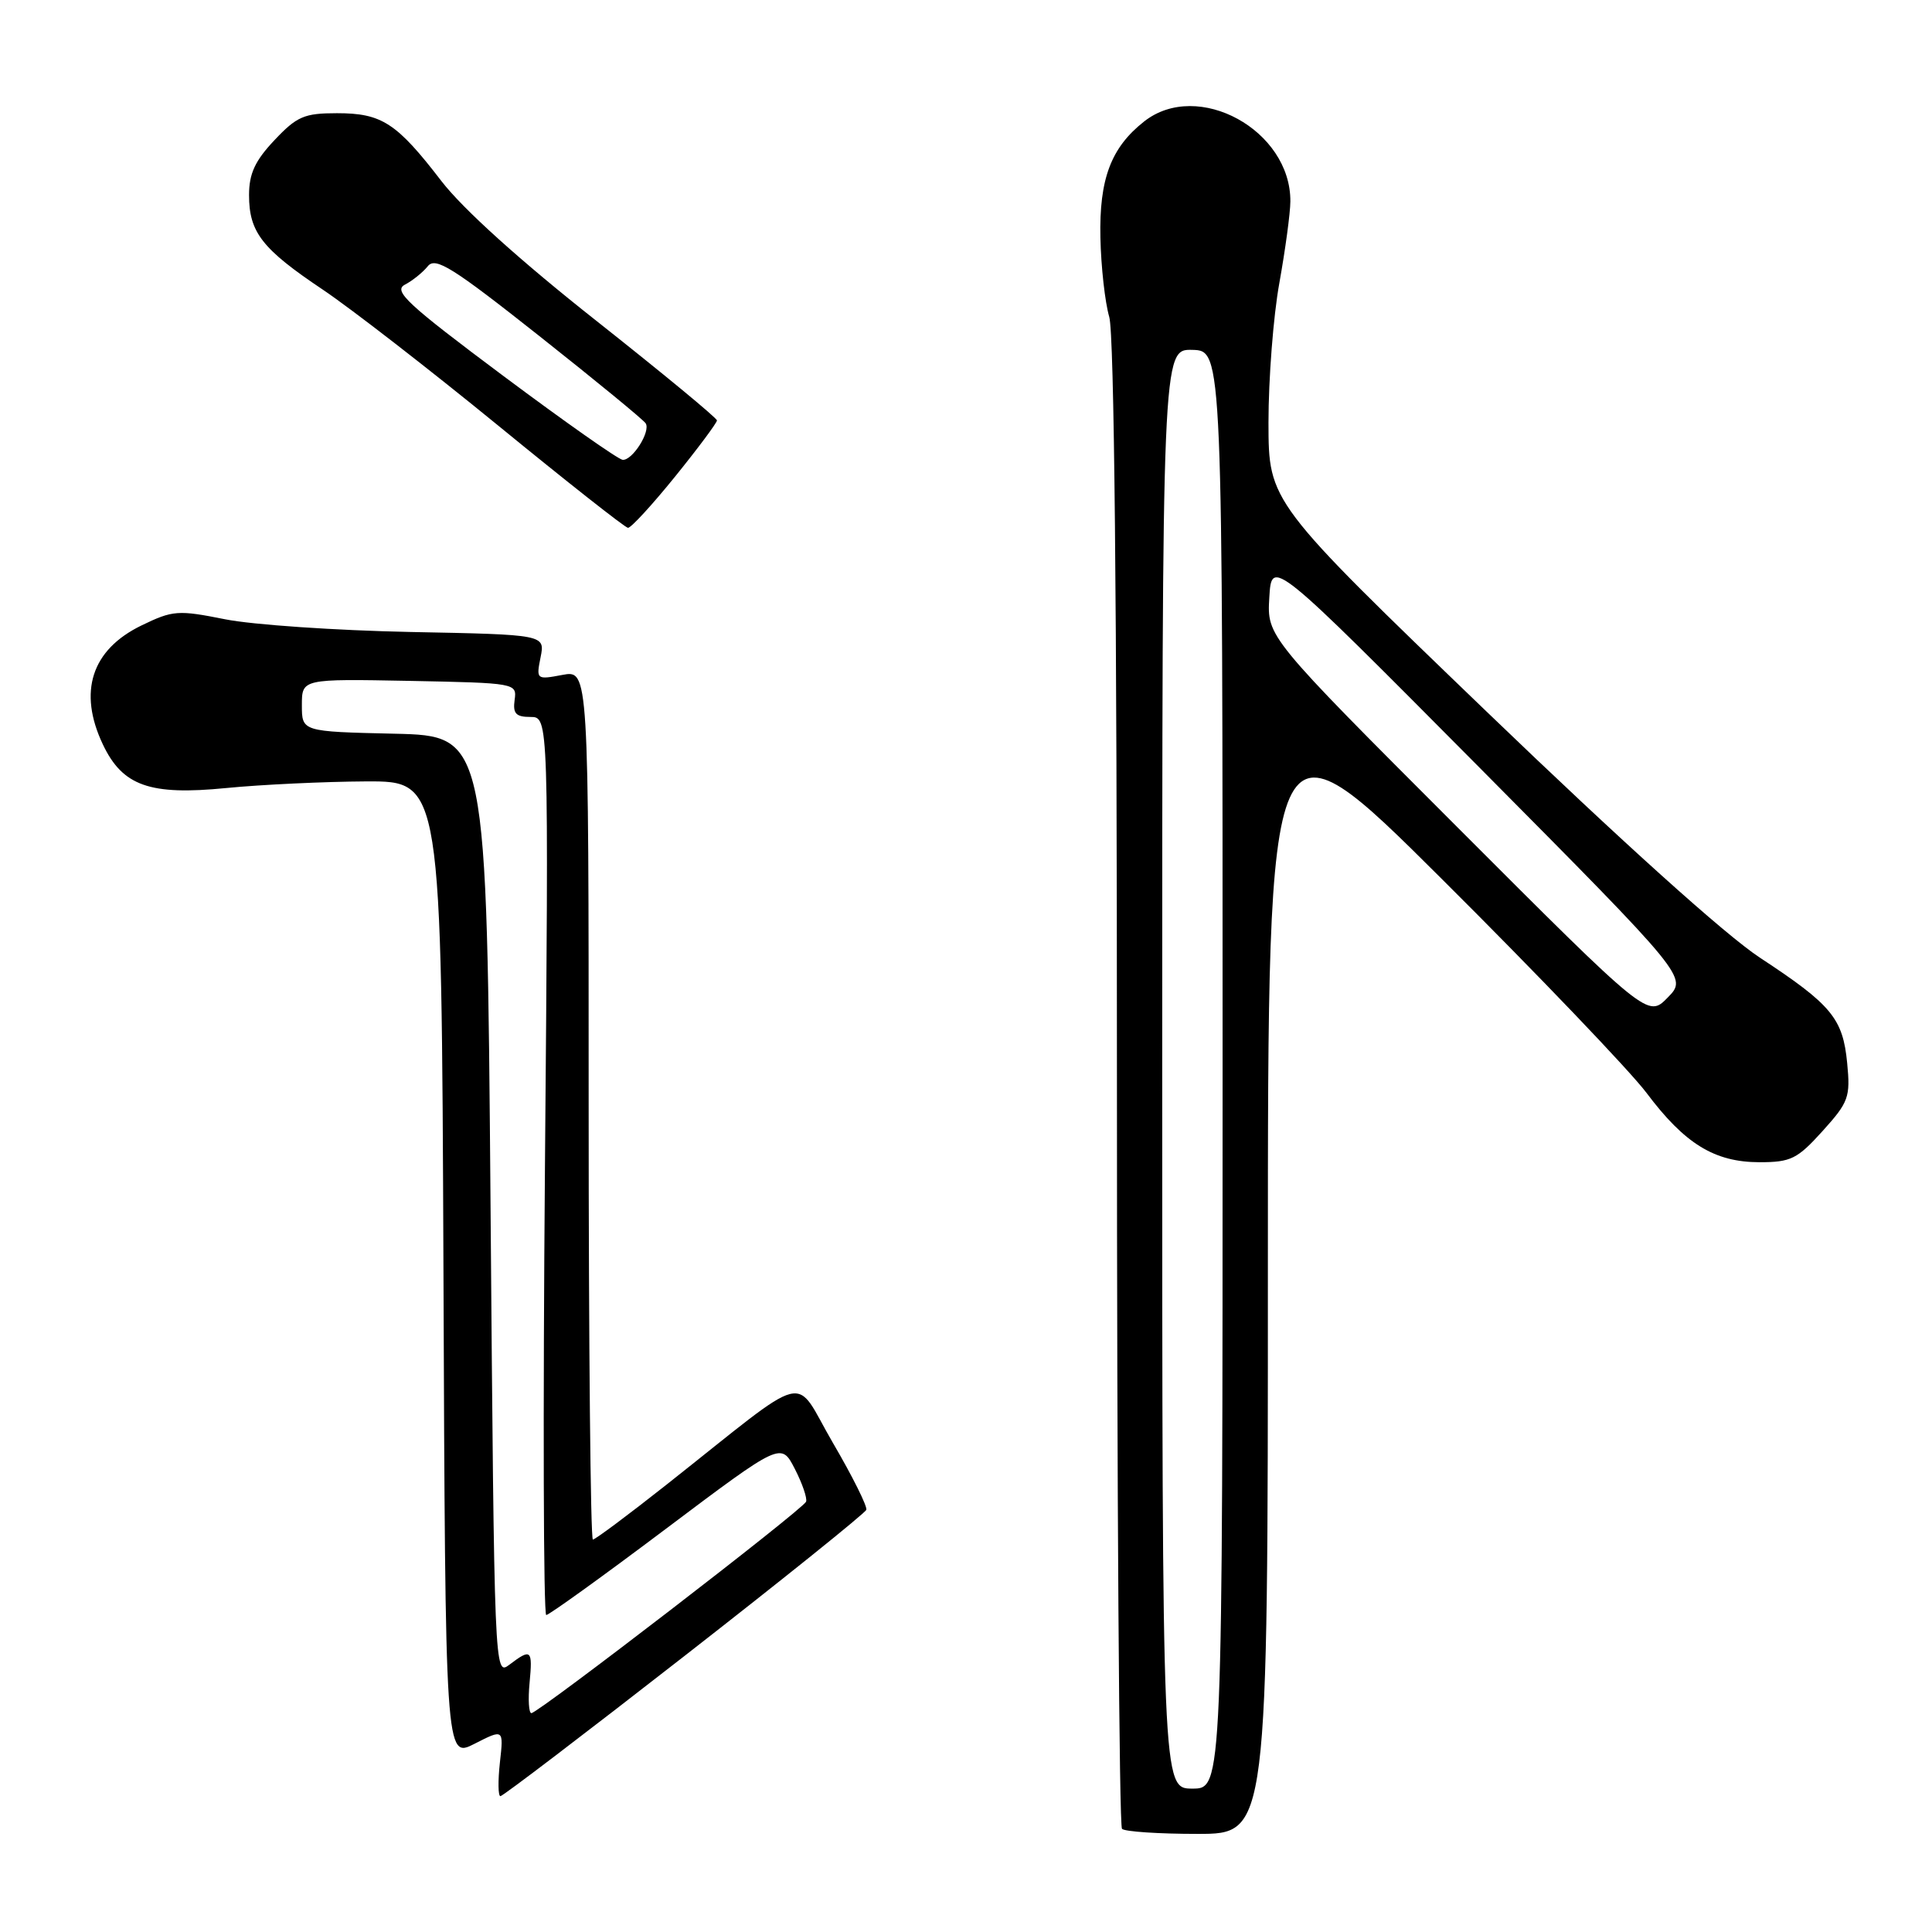 <?xml version="1.0" encoding="UTF-8" standalone="no"?>
<!DOCTYPE svg PUBLIC "-//W3C//DTD SVG 1.1//EN" "http://www.w3.org/Graphics/SVG/1.1/DTD/svg11.dtd" >
<svg xmlns="http://www.w3.org/2000/svg" xmlns:xlink="http://www.w3.org/1999/xlink" version="1.1" viewBox="0 0 256 256">
 <g >
 <path fill="currentColor"
d=" M 168.00 168.26 C 168.00 93.52 168.00 93.52 191.09 116.51 C 203.79 129.15 215.97 141.89 218.17 144.81 C 223.24 151.57 227.18 153.99 233.13 154.00 C 237.30 154.00 238.15 153.58 241.50 149.87 C 244.96 146.04 245.20 145.38 244.76 140.86 C 244.19 134.94 242.70 133.14 233.20 126.90 C 228.66 123.92 214.93 111.56 196.99 94.30 C 168.10 66.50 168.10 66.50 168.08 56.00 C 168.08 50.22 168.72 41.90 169.52 37.50 C 170.31 33.10 170.97 28.24 170.98 26.70 C 171.05 17.25 158.73 10.49 151.61 16.09 C 147.21 19.55 145.64 23.71 145.81 31.50 C 145.89 35.35 146.42 40.07 146.98 41.99 C 147.64 44.26 148.00 79.83 148.00 143.58 C 148.00 197.53 148.30 241.97 148.67 242.33 C 149.03 242.70 153.53 243.00 158.67 243.00 C 168.00 243.00 168.00 243.00 168.00 168.26 Z  M 90.69 219.43 C 103.79 209.22 114.63 200.50 114.79 200.06 C 114.95 199.62 112.96 195.62 110.36 191.18 C 105.00 182.00 107.84 181.29 88.31 196.73 C 83.25 200.73 78.86 204.00 78.56 204.00 C 78.25 204.00 78.00 178.07 78.00 146.39 C 78.00 88.78 78.00 88.78 74.52 89.43 C 71.08 90.08 71.04 90.04 71.63 87.09 C 72.23 84.09 72.23 84.09 54.37 83.74 C 44.54 83.54 33.50 82.79 29.84 82.06 C 23.58 80.81 22.91 80.86 18.74 82.88 C 12.13 86.09 10.32 91.66 13.63 98.64 C 16.24 104.14 19.84 105.42 29.96 104.42 C 34.65 103.96 43.00 103.57 48.50 103.54 C 58.50 103.50 58.50 103.50 58.76 168.27 C 59.01 233.03 59.01 233.03 62.88 231.06 C 66.74 229.09 66.74 229.09 66.24 233.54 C 65.97 236.00 66.00 238.00 66.31 238.00 C 66.63 238.00 77.60 229.64 90.69 219.43 Z  M 89.46 63.14 C 92.51 59.37 95.00 56.02 95.00 55.71 C 95.00 55.39 87.81 49.46 79.02 42.51 C 68.94 34.55 61.35 27.71 58.48 23.98 C 52.55 16.27 50.59 15.00 44.65 15.00 C 40.31 15.00 39.34 15.42 36.37 18.57 C 33.79 21.30 33.00 23.01 33.00 25.85 C 33.00 30.78 34.73 32.99 42.76 38.37 C 46.46 40.85 56.92 48.96 66.00 56.38 C 75.08 63.81 82.82 69.91 83.21 69.94 C 83.60 69.97 86.41 66.91 89.46 63.14 Z  M 154.00 141.63 C 154.00 46.26 154.00 46.26 158.00 46.36 C 162.00 46.47 162.00 46.47 162.00 141.73 C 162.00 237.00 162.00 237.00 158.00 237.00 C 154.00 237.00 154.00 237.00 154.00 141.63 Z  M 193.12 109.62 C 167.88 84.37 167.88 84.37 168.19 79.17 C 168.50 73.97 168.50 73.97 196.06 101.73 C 223.61 129.50 223.61 129.50 220.98 132.18 C 218.35 134.87 218.35 134.87 193.12 109.62 Z  M 70.17 223.00 C 70.59 218.57 70.39 218.39 67.50 220.58 C 65.51 222.08 65.50 221.88 65.00 159.79 C 64.50 97.50 64.50 97.50 52.25 97.22 C 40.00 96.94 40.00 96.94 40.00 93.44 C 40.00 89.95 40.00 89.95 54.25 90.22 C 68.38 90.50 68.50 90.52 68.19 92.75 C 67.94 94.55 68.36 95.00 70.29 95.00 C 72.71 95.00 72.71 95.00 72.21 154.50 C 71.94 187.22 72.01 214.00 72.38 214.00 C 72.74 214.00 79.90 208.85 88.27 202.55 C 103.50 191.10 103.50 191.10 105.31 194.62 C 106.31 196.56 106.98 198.52 106.81 198.98 C 106.45 199.96 71.32 227.00 70.41 227.00 C 70.07 227.00 69.96 225.20 70.17 223.00 Z  M 66.65 49.78 C 53.96 40.30 52.07 38.55 53.65 37.72 C 54.67 37.19 56.04 36.08 56.69 35.27 C 57.70 34.01 59.96 35.42 71.47 44.53 C 78.94 50.44 85.28 55.64 85.56 56.10 C 86.23 57.18 83.81 61.02 82.51 60.93 C 81.95 60.90 74.82 55.88 66.65 49.78 Z "/>
</g>
</svg>